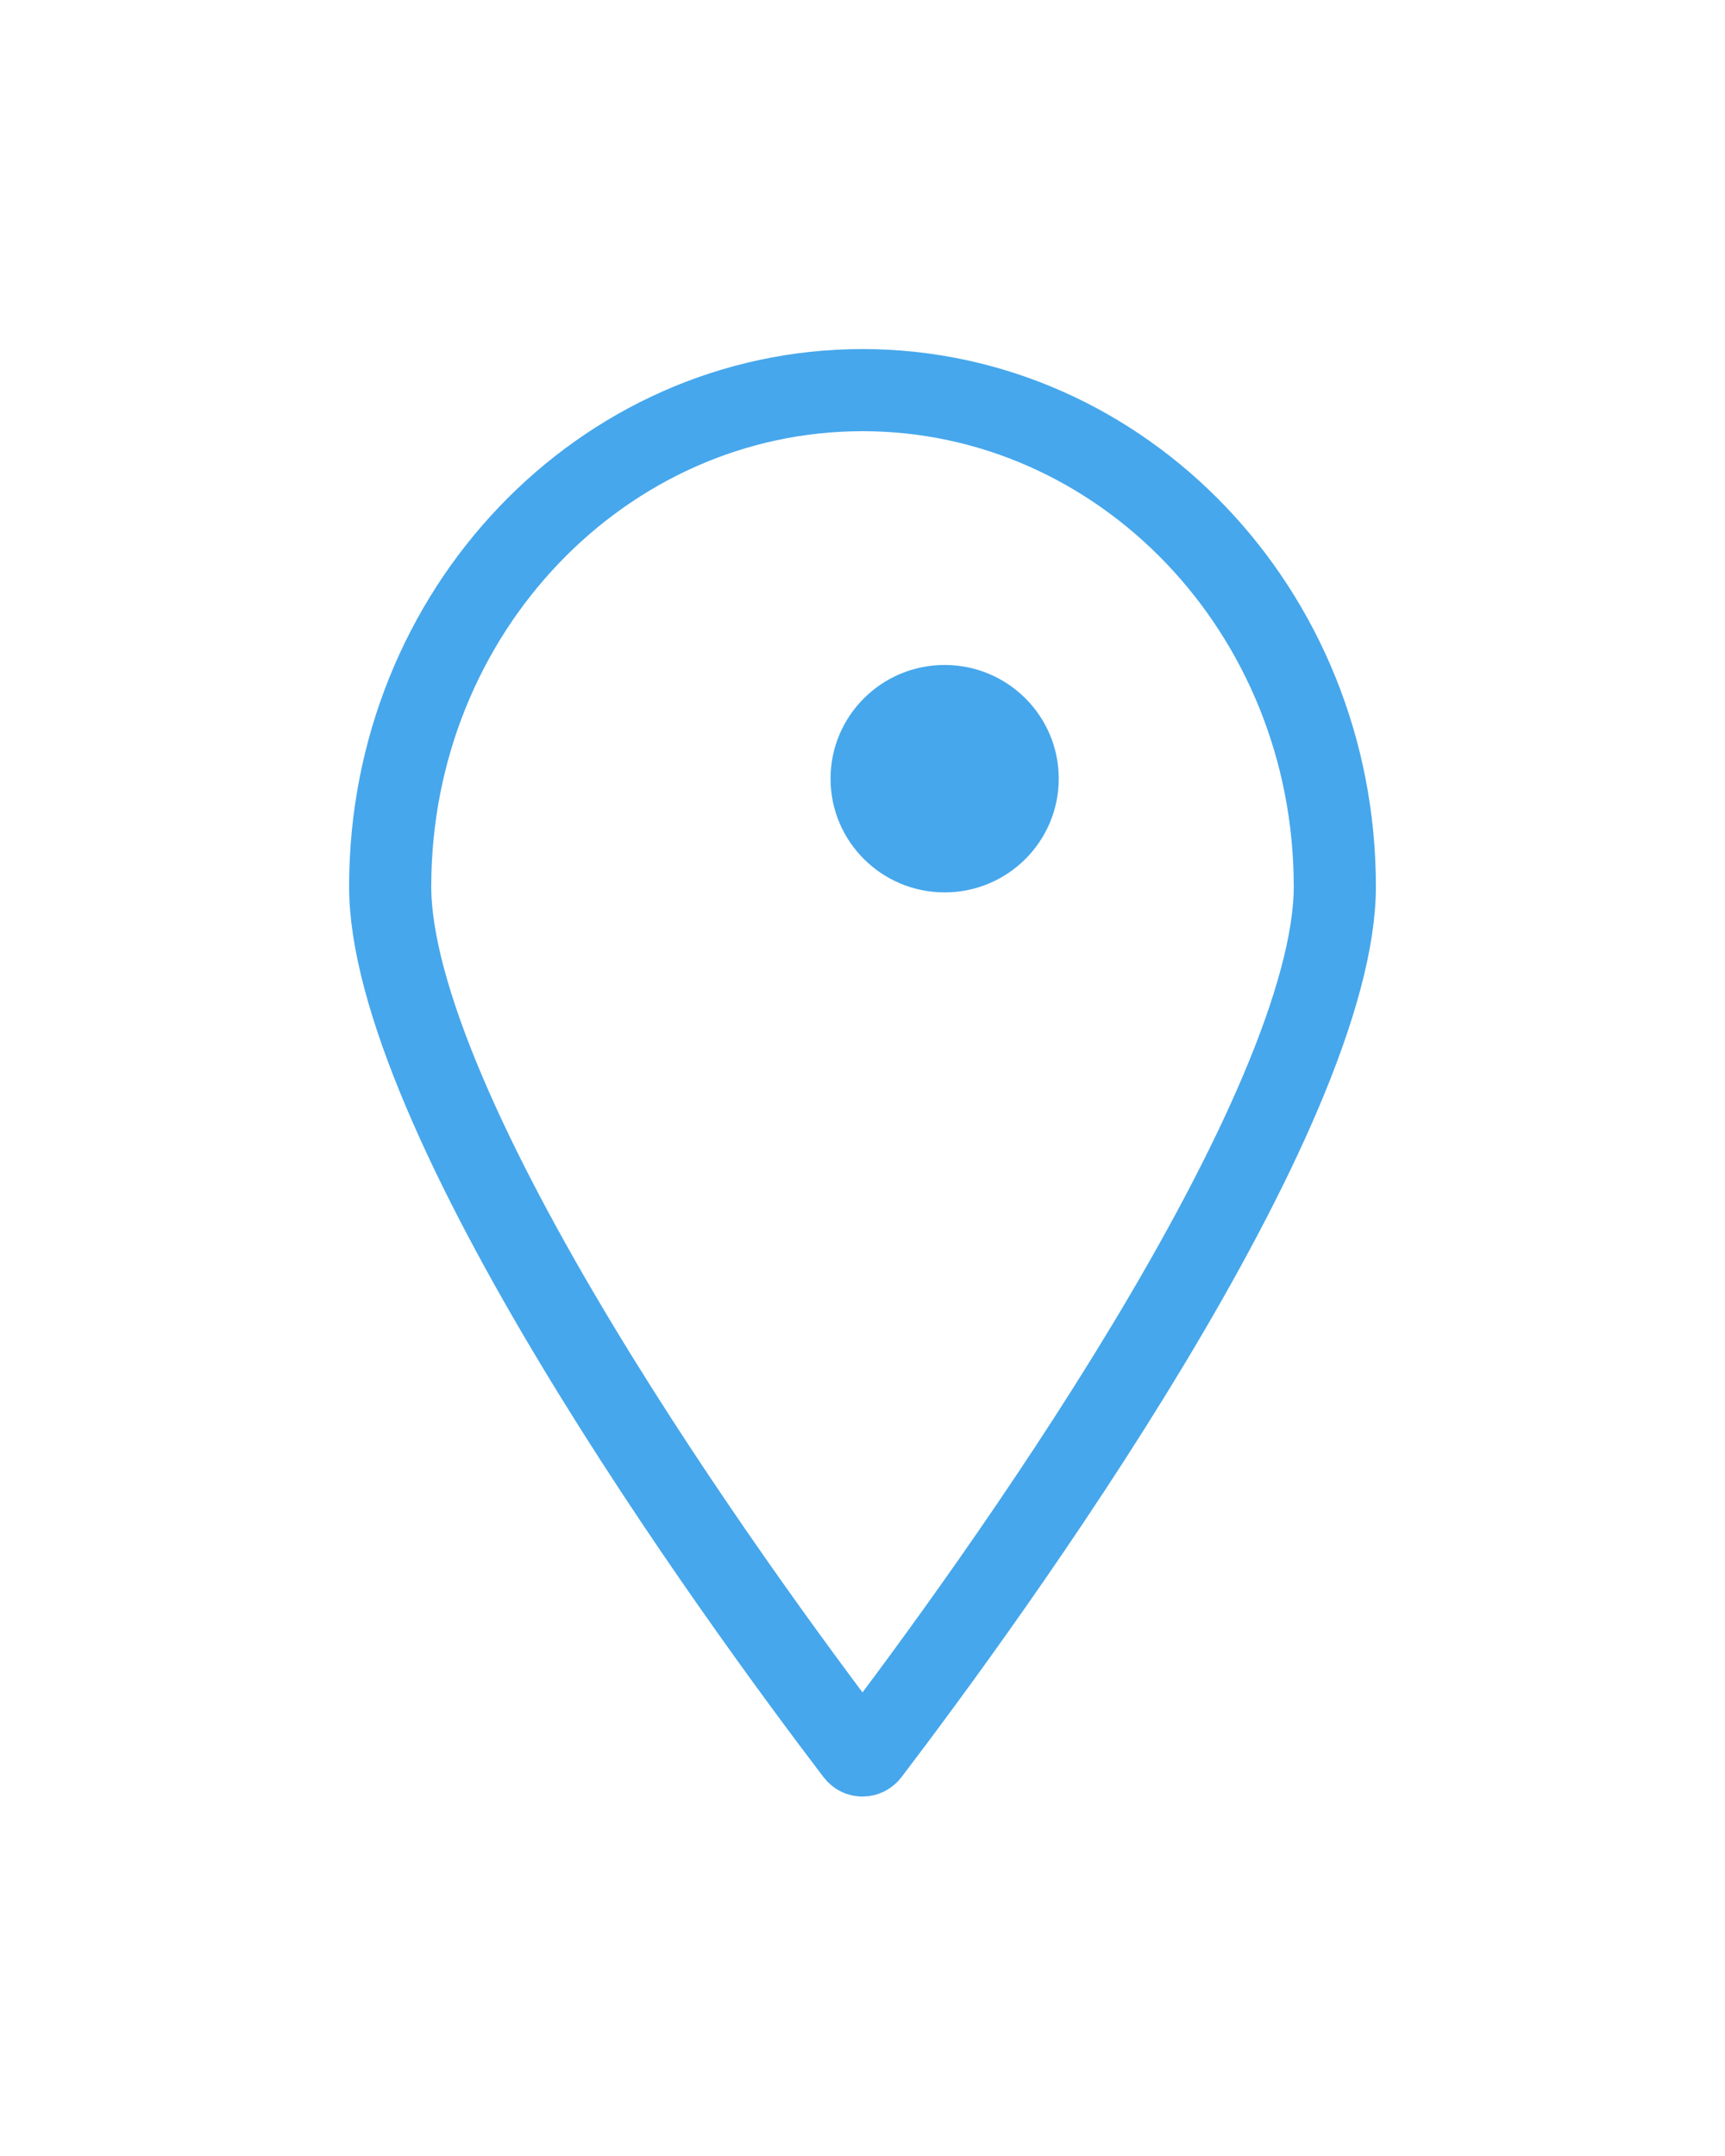 <svg width="84" height="105" viewBox="0 0 84 105" fill="none" xmlns="http://www.w3.org/2000/svg">
  <g filter="url(#filter0_d_0_1)">
    <path
      d="M71 39.182C71 51.193 53.75 74.865 47.908 82.537C46.935 83.814 45.065 83.814 44.092 82.537C38.25 74.865 21 51.193 21 39.182C21 24.722 32.193 13 46 13C59.807 13 71 24.722 71 39.182Z"
      fill="white" />
    <path
      d="M69 39.182C69 41.777 68.049 45.21 66.372 49.163C64.714 53.073 62.426 57.31 59.931 61.455C54.943 69.743 49.219 77.513 46.317 81.325C46.219 81.453 46.105 81.495 46 81.495C45.895 81.495 45.781 81.453 45.684 81.325C42.781 77.513 37.057 69.743 32.069 61.455C29.574 57.31 27.286 53.073 25.628 49.163C23.951 45.21 23 41.777 23 39.182C23 25.738 33.383 15 46 15C58.617 15 69 25.738 69 39.182Z"
      stroke="#46A7EC" stroke-width="4" />
  </g>
  <ellipse cx="46" cy="37.923" rx="5.556" ry="5.538" fill="#46A7EC" />
  <defs>
    <filter id="filter0_d_0_1" x="0.1" y="0.1" width="83.8" height="104.295"
      filterUnits="userSpaceOnUse" color-interpolation-filters="sRGB">
      <feFlood flood-opacity="0" result="BackgroundImageFix" />
      <feColorMatrix in="SourceAlpha" type="matrix"
        values="0 0 0 0 0 0 0 0 0 0 0 0 0 0 0 0 0 0 127 0" result="hardAlpha" />
      <feOffset dx="-4" dy="4" />
      <feGaussianBlur stdDeviation="8.45" />
      <feComposite in2="hardAlpha" operator="out" />
      <feColorMatrix type="matrix" values="0 0 0 0 0 0 0 0 0 0 0 0 0 0 0 0 0 0 0.1 0" />
      <feBlend mode="normal" in2="BackgroundImageFix" result="effect1_dropShadow_0_1" />
      <feBlend mode="normal" in="SourceGraphic" in2="effect1_dropShadow_0_1" result="shape" />
    </filter>
  </defs>
</svg>
